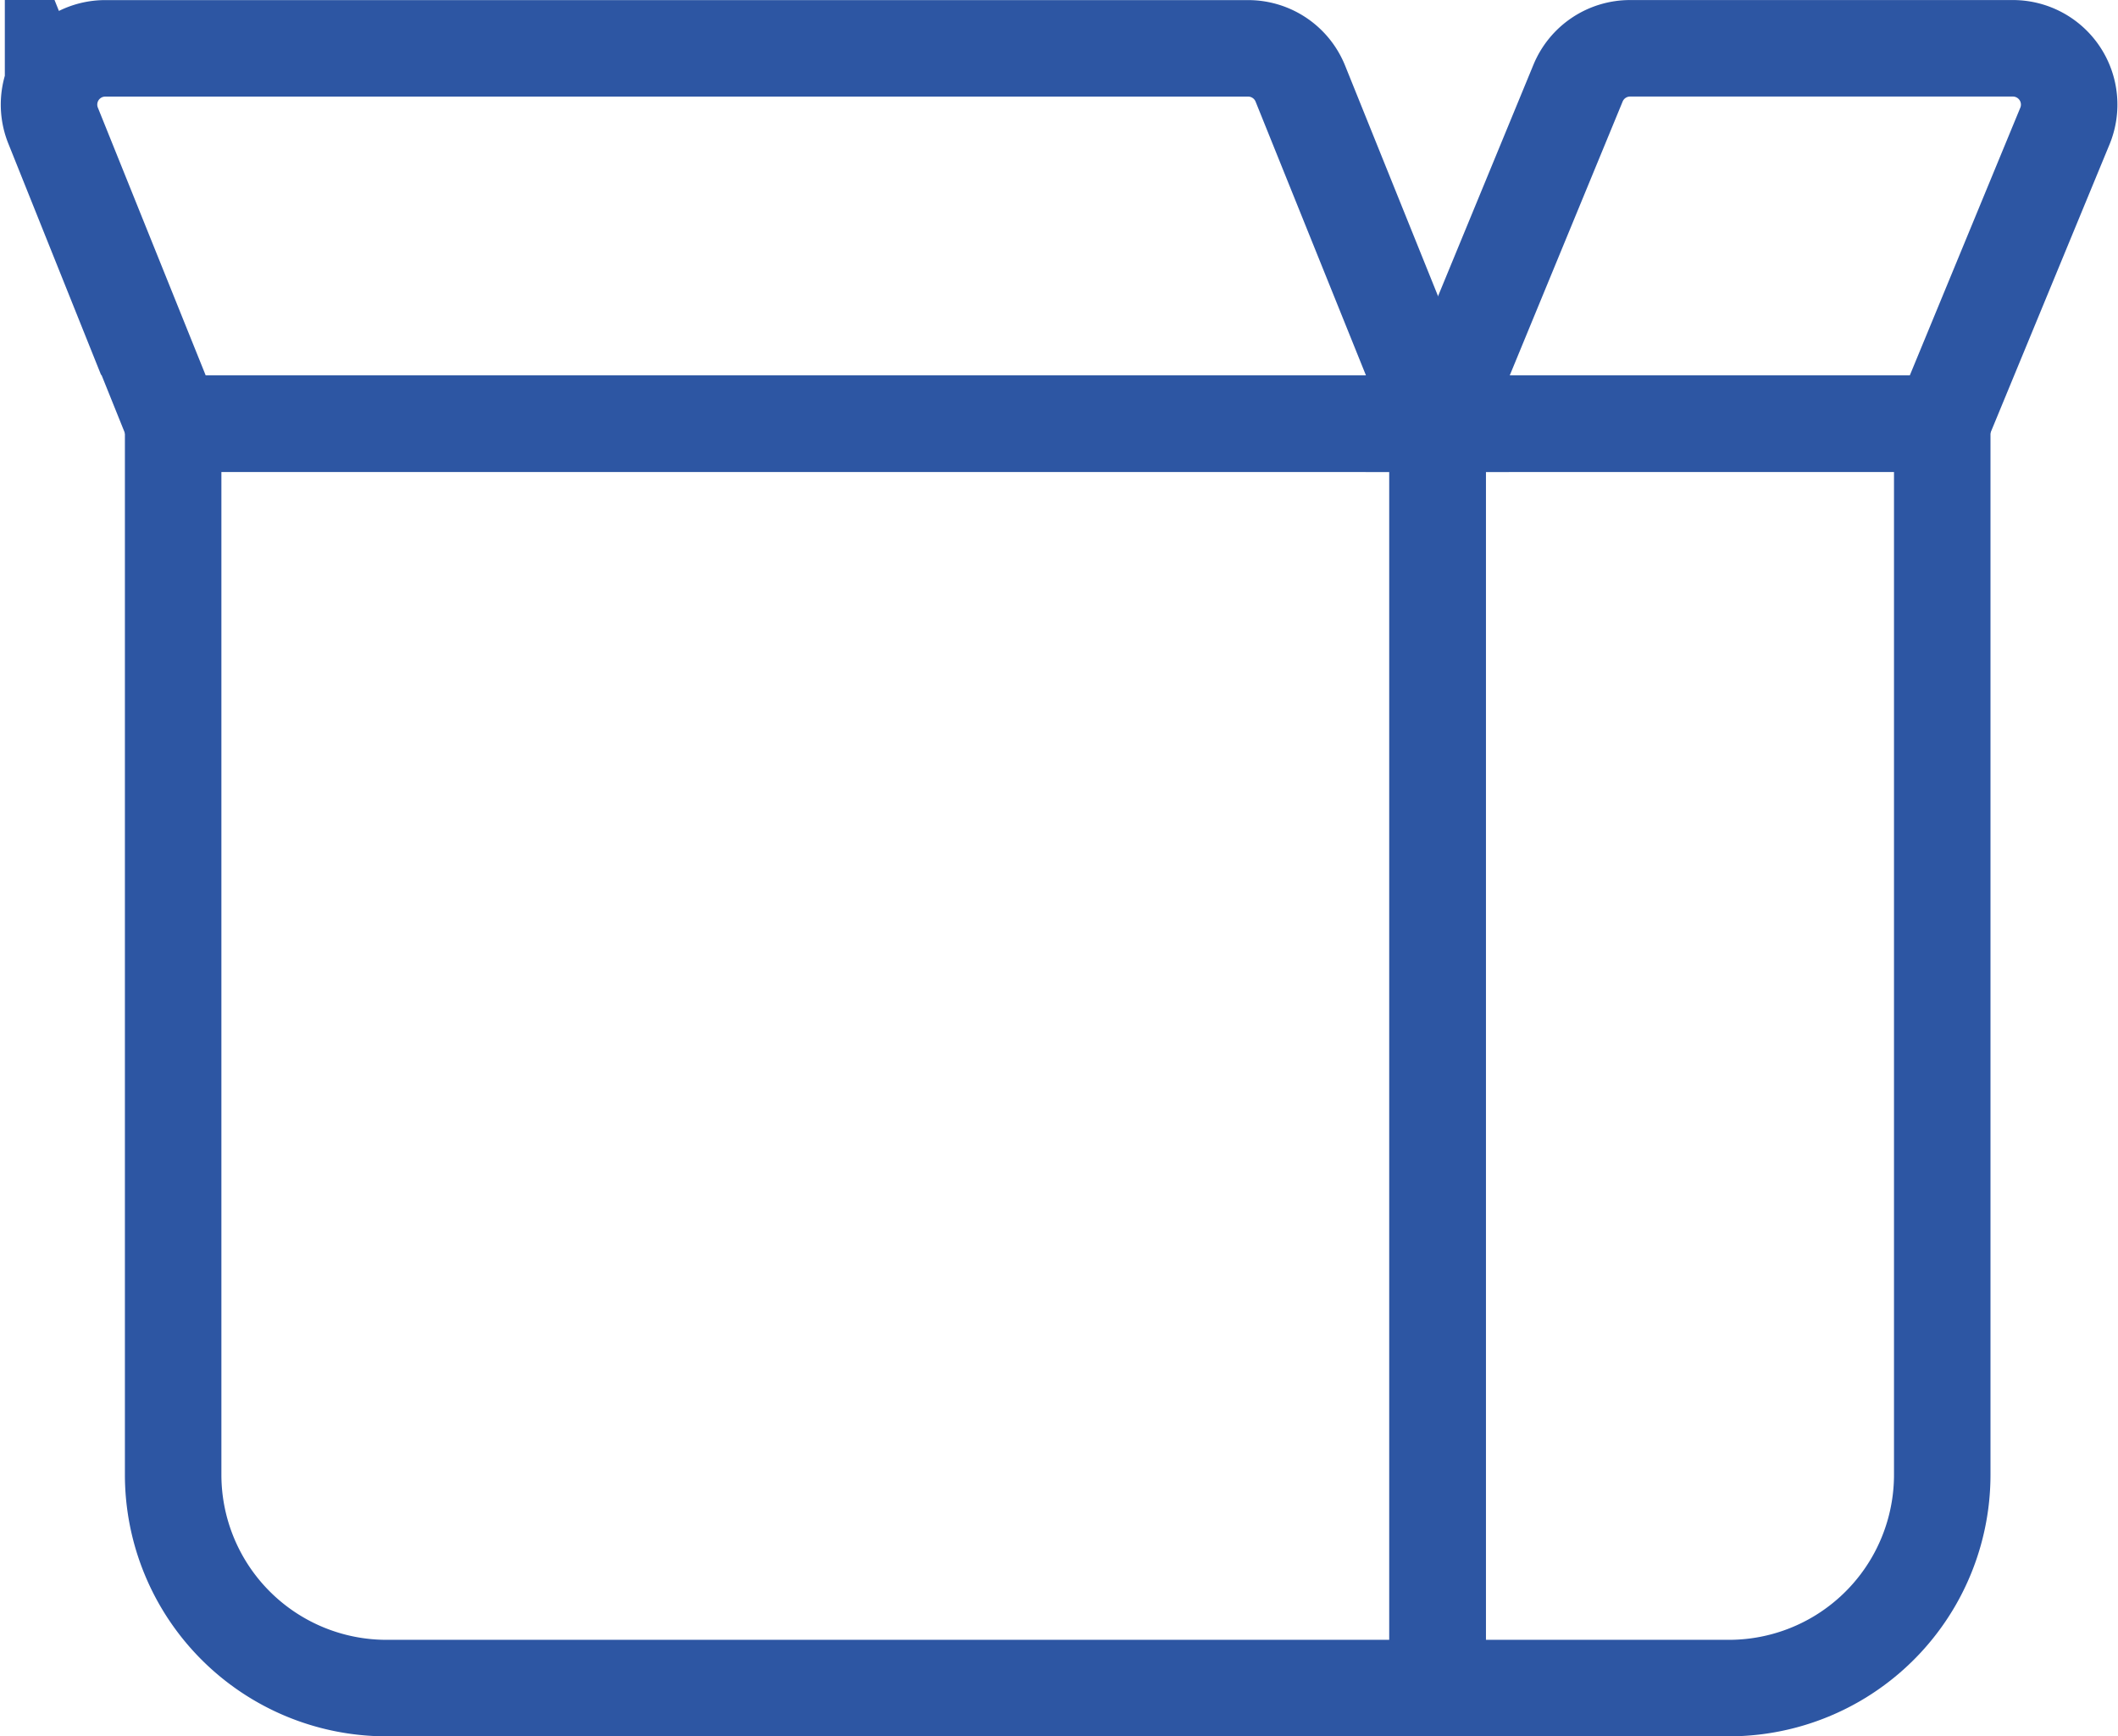 <svg xmlns="http://www.w3.org/2000/svg" width="43.901" height="35.988" viewBox="0 0 43.901 35.988">
  <g id="Group_564" data-name="Group 564" transform="translate(-1062.986 -274)">
    <path id="Path_562" data-name="Path 562" d="M250.841,530.136H229.058a4.423,4.423,0,0,1-4.423-4.422V503.93h26.206Z" transform="translate(841.94 -221.148)" fill="none" stroke="#2d56a3" stroke-miterlimit="10" stroke-width="2"/>
    <path id="Path_563" data-name="Path 563" d="M265.133,530.136H259.1V503.93h10.459v21.784A4.422,4.422,0,0,1,265.133,530.136Z" transform="translate(833.685 -221.148)" fill="none" stroke="#2d56a3" stroke-miterlimit="10" stroke-width="2"/>
    <path id="Path_564" data-name="Path 564" d="M250.03,501.479H223.824l-2.489-6.18a1.166,1.166,0,0,1,1.081-1.6h23.691a1.167,1.167,0,0,1,1.081.731Z" transform="translate(842.751 -218.697)" fill="none" stroke="#2d56a3" stroke-miterlimit="10" stroke-width="2"/>
    <path id="Path_565" data-name="Path 565" d="M269.555,501.479H259.1l2.91-7.059a1.167,1.167,0,0,1,1.078-.722h7.936a1.167,1.167,0,0,1,1.078,1.611Z" transform="translate(833.685 -218.697)" fill="none" stroke="#2d56a3" stroke-miterlimit="10" stroke-width="2"/>
  </g>
</svg>
